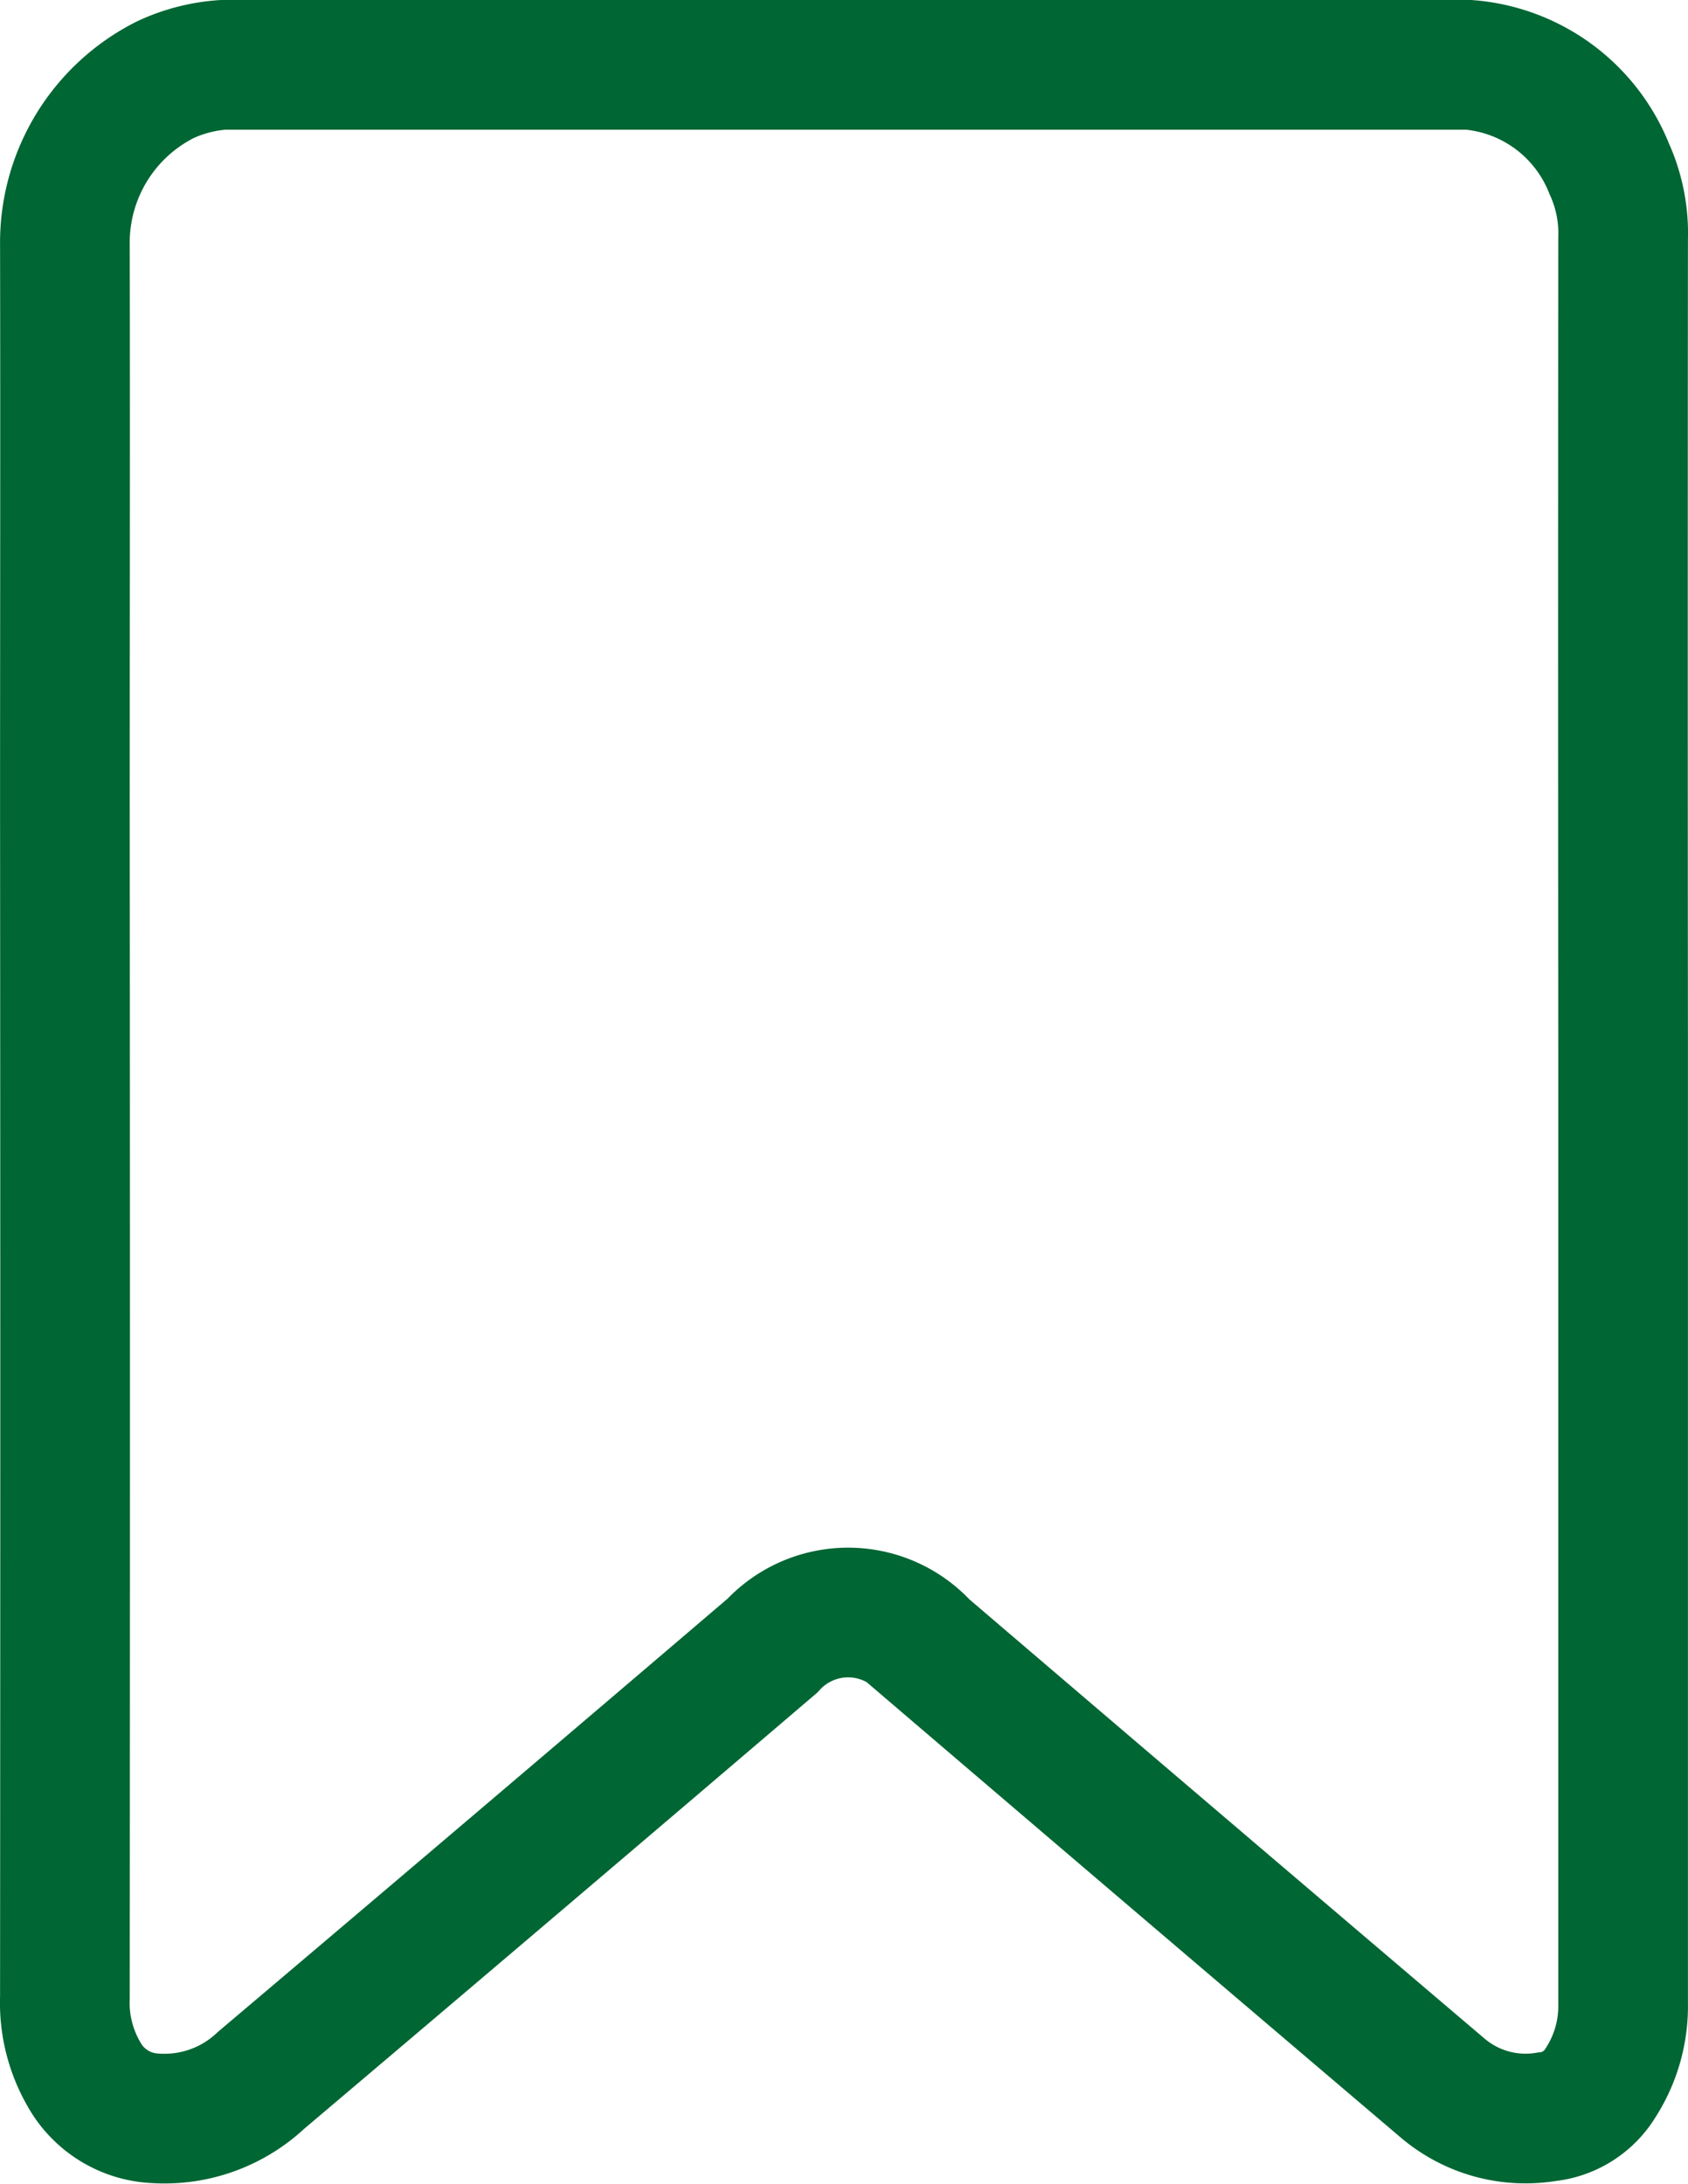 <svg xmlns="http://www.w3.org/2000/svg" width="26.035" height="33.674" viewBox="0 0 26.035 33.674">
  <g id="Group_1591" data-name="Group 1591" transform="translate(-202.872 -281.51)">
    <path id="Path_11595" data-name="Path 11595" d="M206.313,282.51h19.214a2.552,2.552,0,0,1,2.164,1.6,2.407,2.407,0,0,1,.215,1.08q-.005,6.193,0,12.385,0,7.413,0,14.825a2.18,2.18,0,0,1-.347,1.227,1.1,1.1,0,0,1-.83.525,1.974,1.974,0,0,1-1.608-.444q-4-3.4-7.99-6.811a1.592,1.592,0,0,0-2.349-.007q-3.934,3.358-7.883,6.7a2.175,2.175,0,0,1-1.634.586,1.325,1.325,0,0,1-1.1-.683,2.2,2.2,0,0,1-.292-1.181q.007-9.158,0-18.315c0-2.9.006-5.807,0-8.71a2.811,2.811,0,0,1,1.556-2.551A2.511,2.511,0,0,1,206.313,282.51Z" transform="translate(0)" fill="none" stroke="#063" stroke-width="2"/>
  </g>
</svg>
